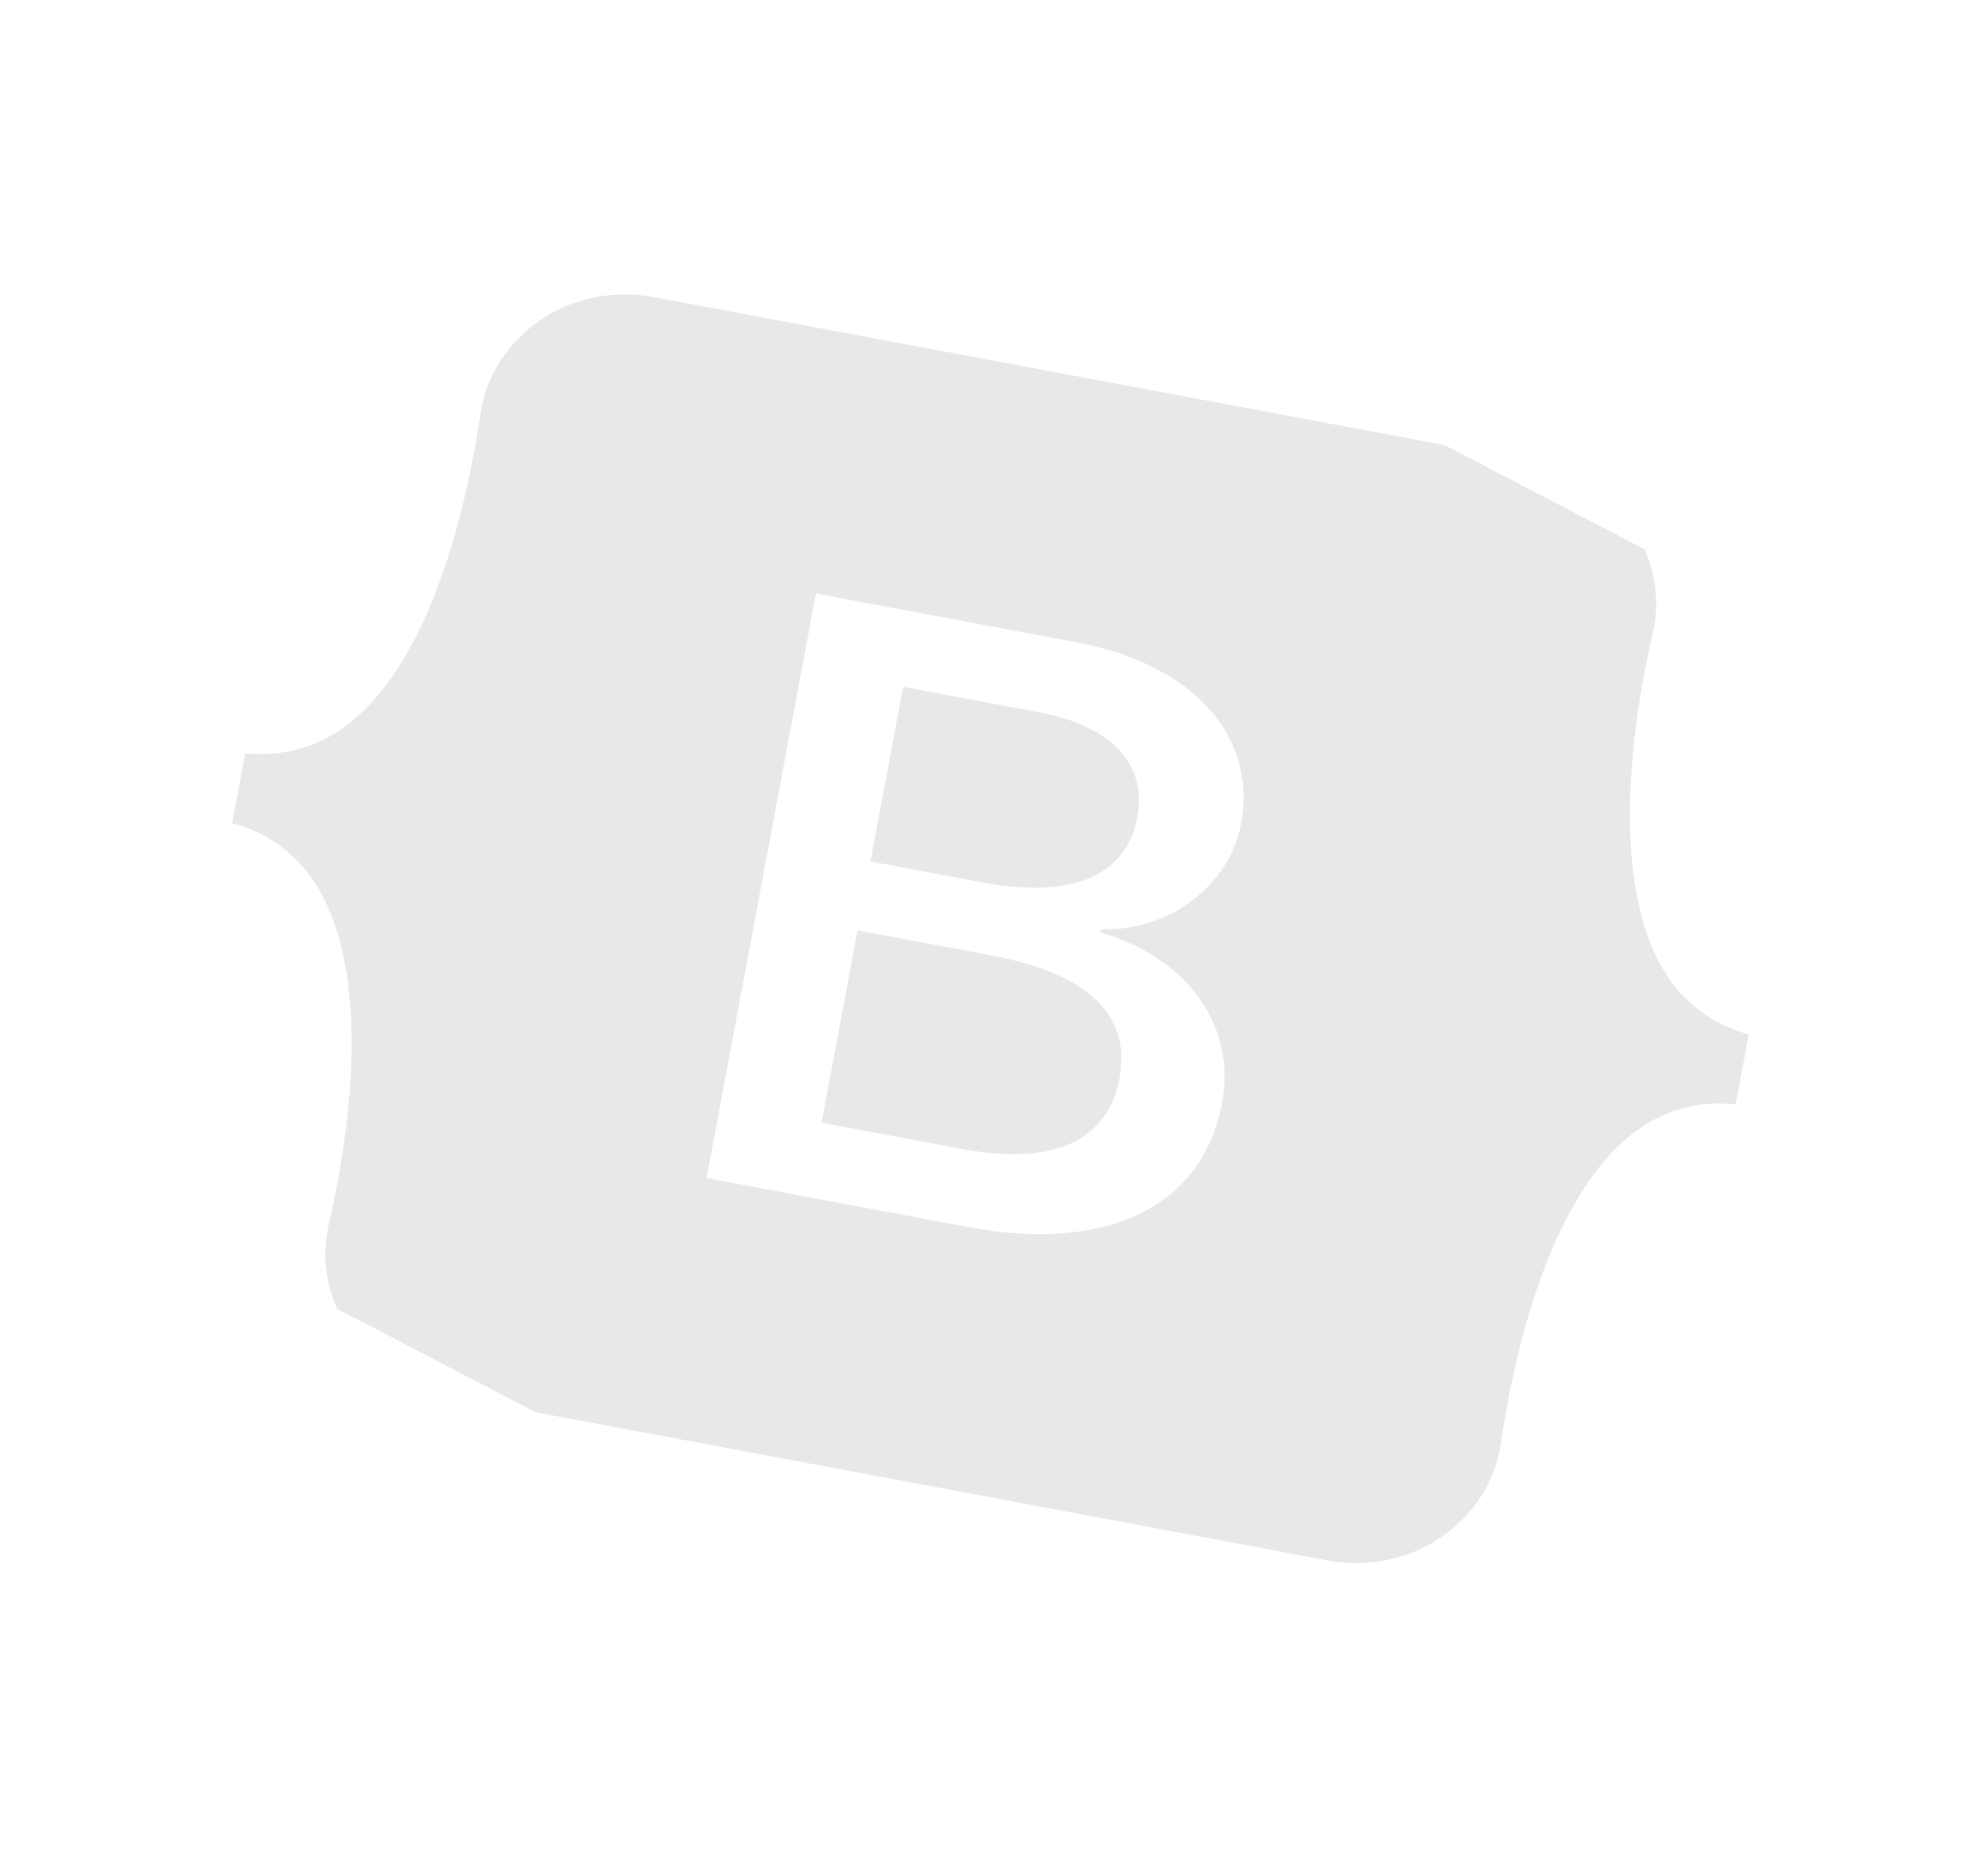 <svg width="70" height="66" viewBox="0 0 70 66" fill="none" xmlns="http://www.w3.org/2000/svg">
<g clip-path="url(#clip0_406_115)">
<path d="M40.044 28.796C40.401 26.886 39.129 25.557 36.548 25.075L31.801 24.186L30.65 30.337L34.653 31.086C37.745 31.656 39.663 30.834 40.044 28.796ZM57.536 30.924C57.141 28.087 57.621 24.788 58.199 22.276C58.795 19.66 57.006 16.822 53.992 16.258L23.02 10.463C19.996 9.898 17.31 11.908 16.922 14.553C16.542 17.102 15.807 20.354 14.413 22.856C13.008 25.364 11.174 26.774 8.638 26.523L8.177 28.985C10.623 29.666 11.833 31.645 12.236 34.492C12.631 37.329 12.151 40.628 11.573 43.14C10.977 45.756 12.766 48.594 15.78 49.158L46.743 54.951C49.767 55.517 52.453 53.507 52.841 50.861C53.22 48.312 53.955 45.061 55.35 42.559C56.755 40.05 58.588 38.64 61.115 38.89L61.576 36.428C59.139 35.748 57.93 33.769 57.536 30.924ZM34.1 43.215L24.878 41.489L28.73 20.902L37.905 22.619C41.983 23.382 44.28 25.904 43.698 29.014C43.289 31.2 41.125 32.816 38.764 32.723L38.743 32.835C41.812 33.731 43.541 36.111 43.028 38.85C42.348 42.487 38.989 44.13 34.1 43.215ZM34.915 33.648L30.196 32.765L28.928 39.538L33.855 40.46C37.077 41.062 39.003 40.198 39.42 37.969C39.835 35.749 38.297 34.281 34.915 33.648Z" fill="#E8E8E8"/>
</g>
<defs>
<clipPath id="clip0_406_115">
<rect width="55.199" height="45" fill="white" transform="translate(20.803) rotate(27.535)"/>
</clipPath>
</defs>
</svg>
